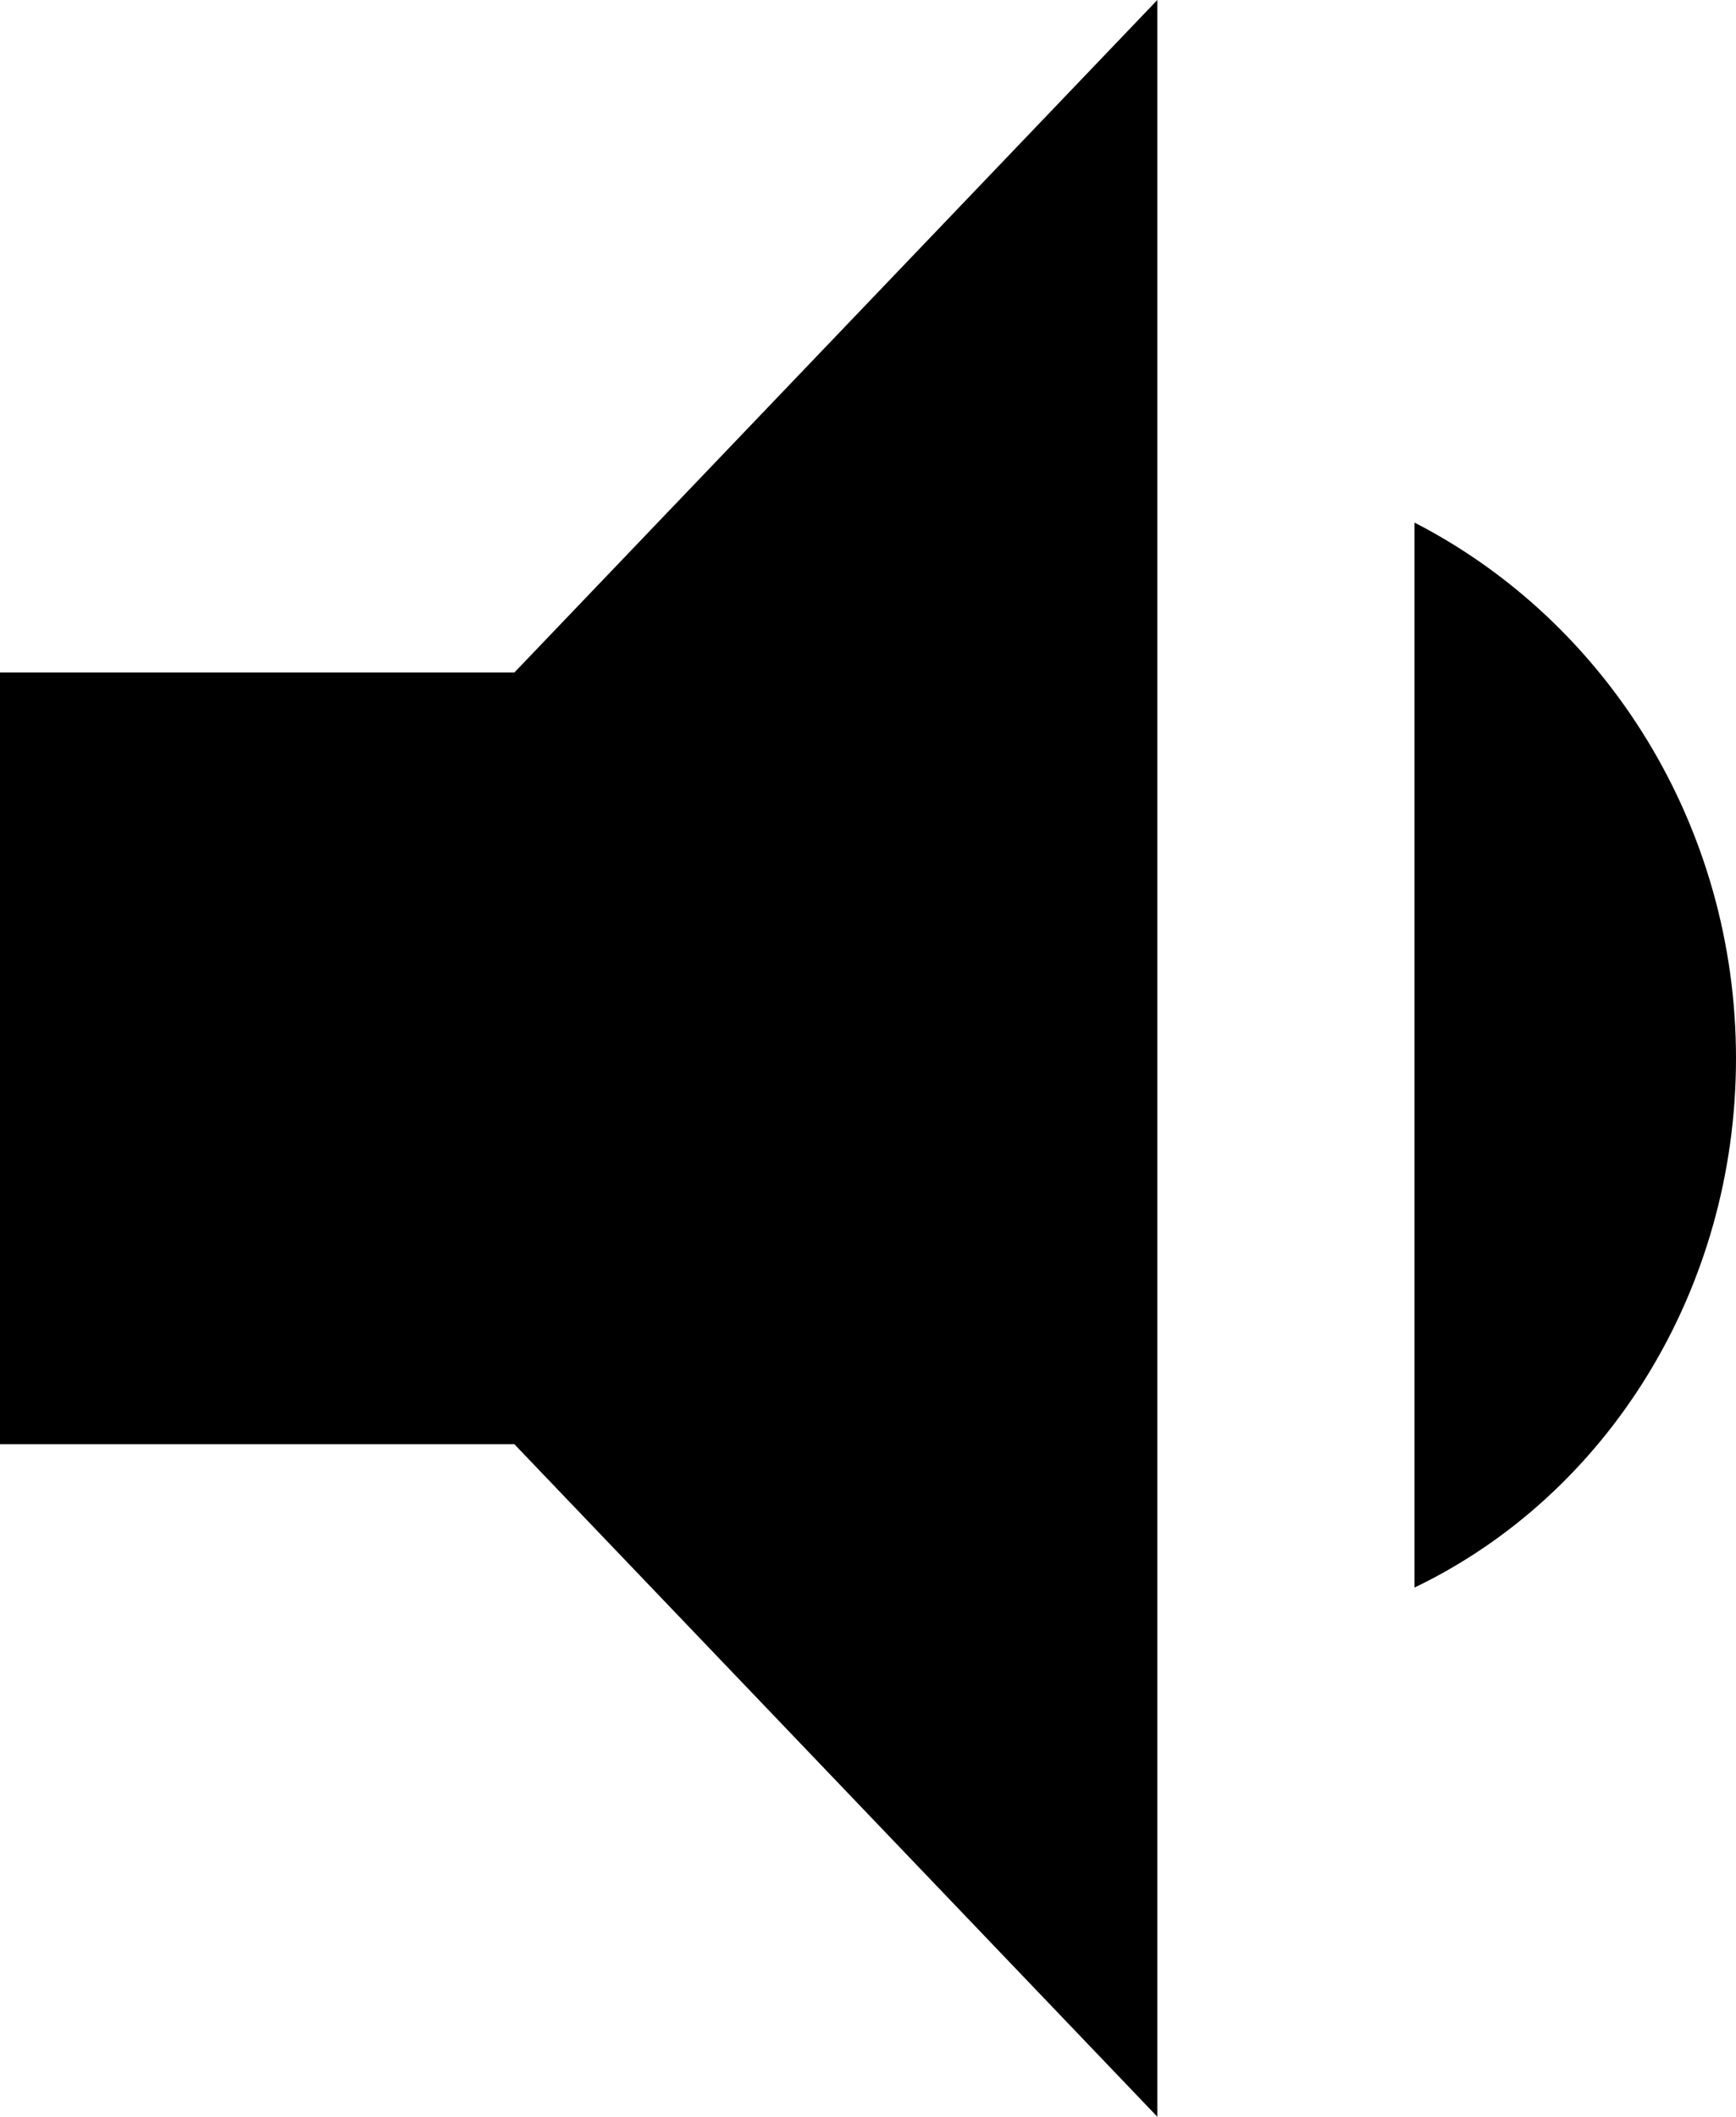 <svg xmlns="http://www.w3.org/2000/svg" viewBox="0 0 288 351.085"><path d="M0 111.542v128h85.334L192 351.085V0L85.334 111.542H0zm288 64c0-38.399-21.333-72.407-53.333-88.863v176.636c32-15.365 53.333-49.373 53.333-87.773z"/></svg>